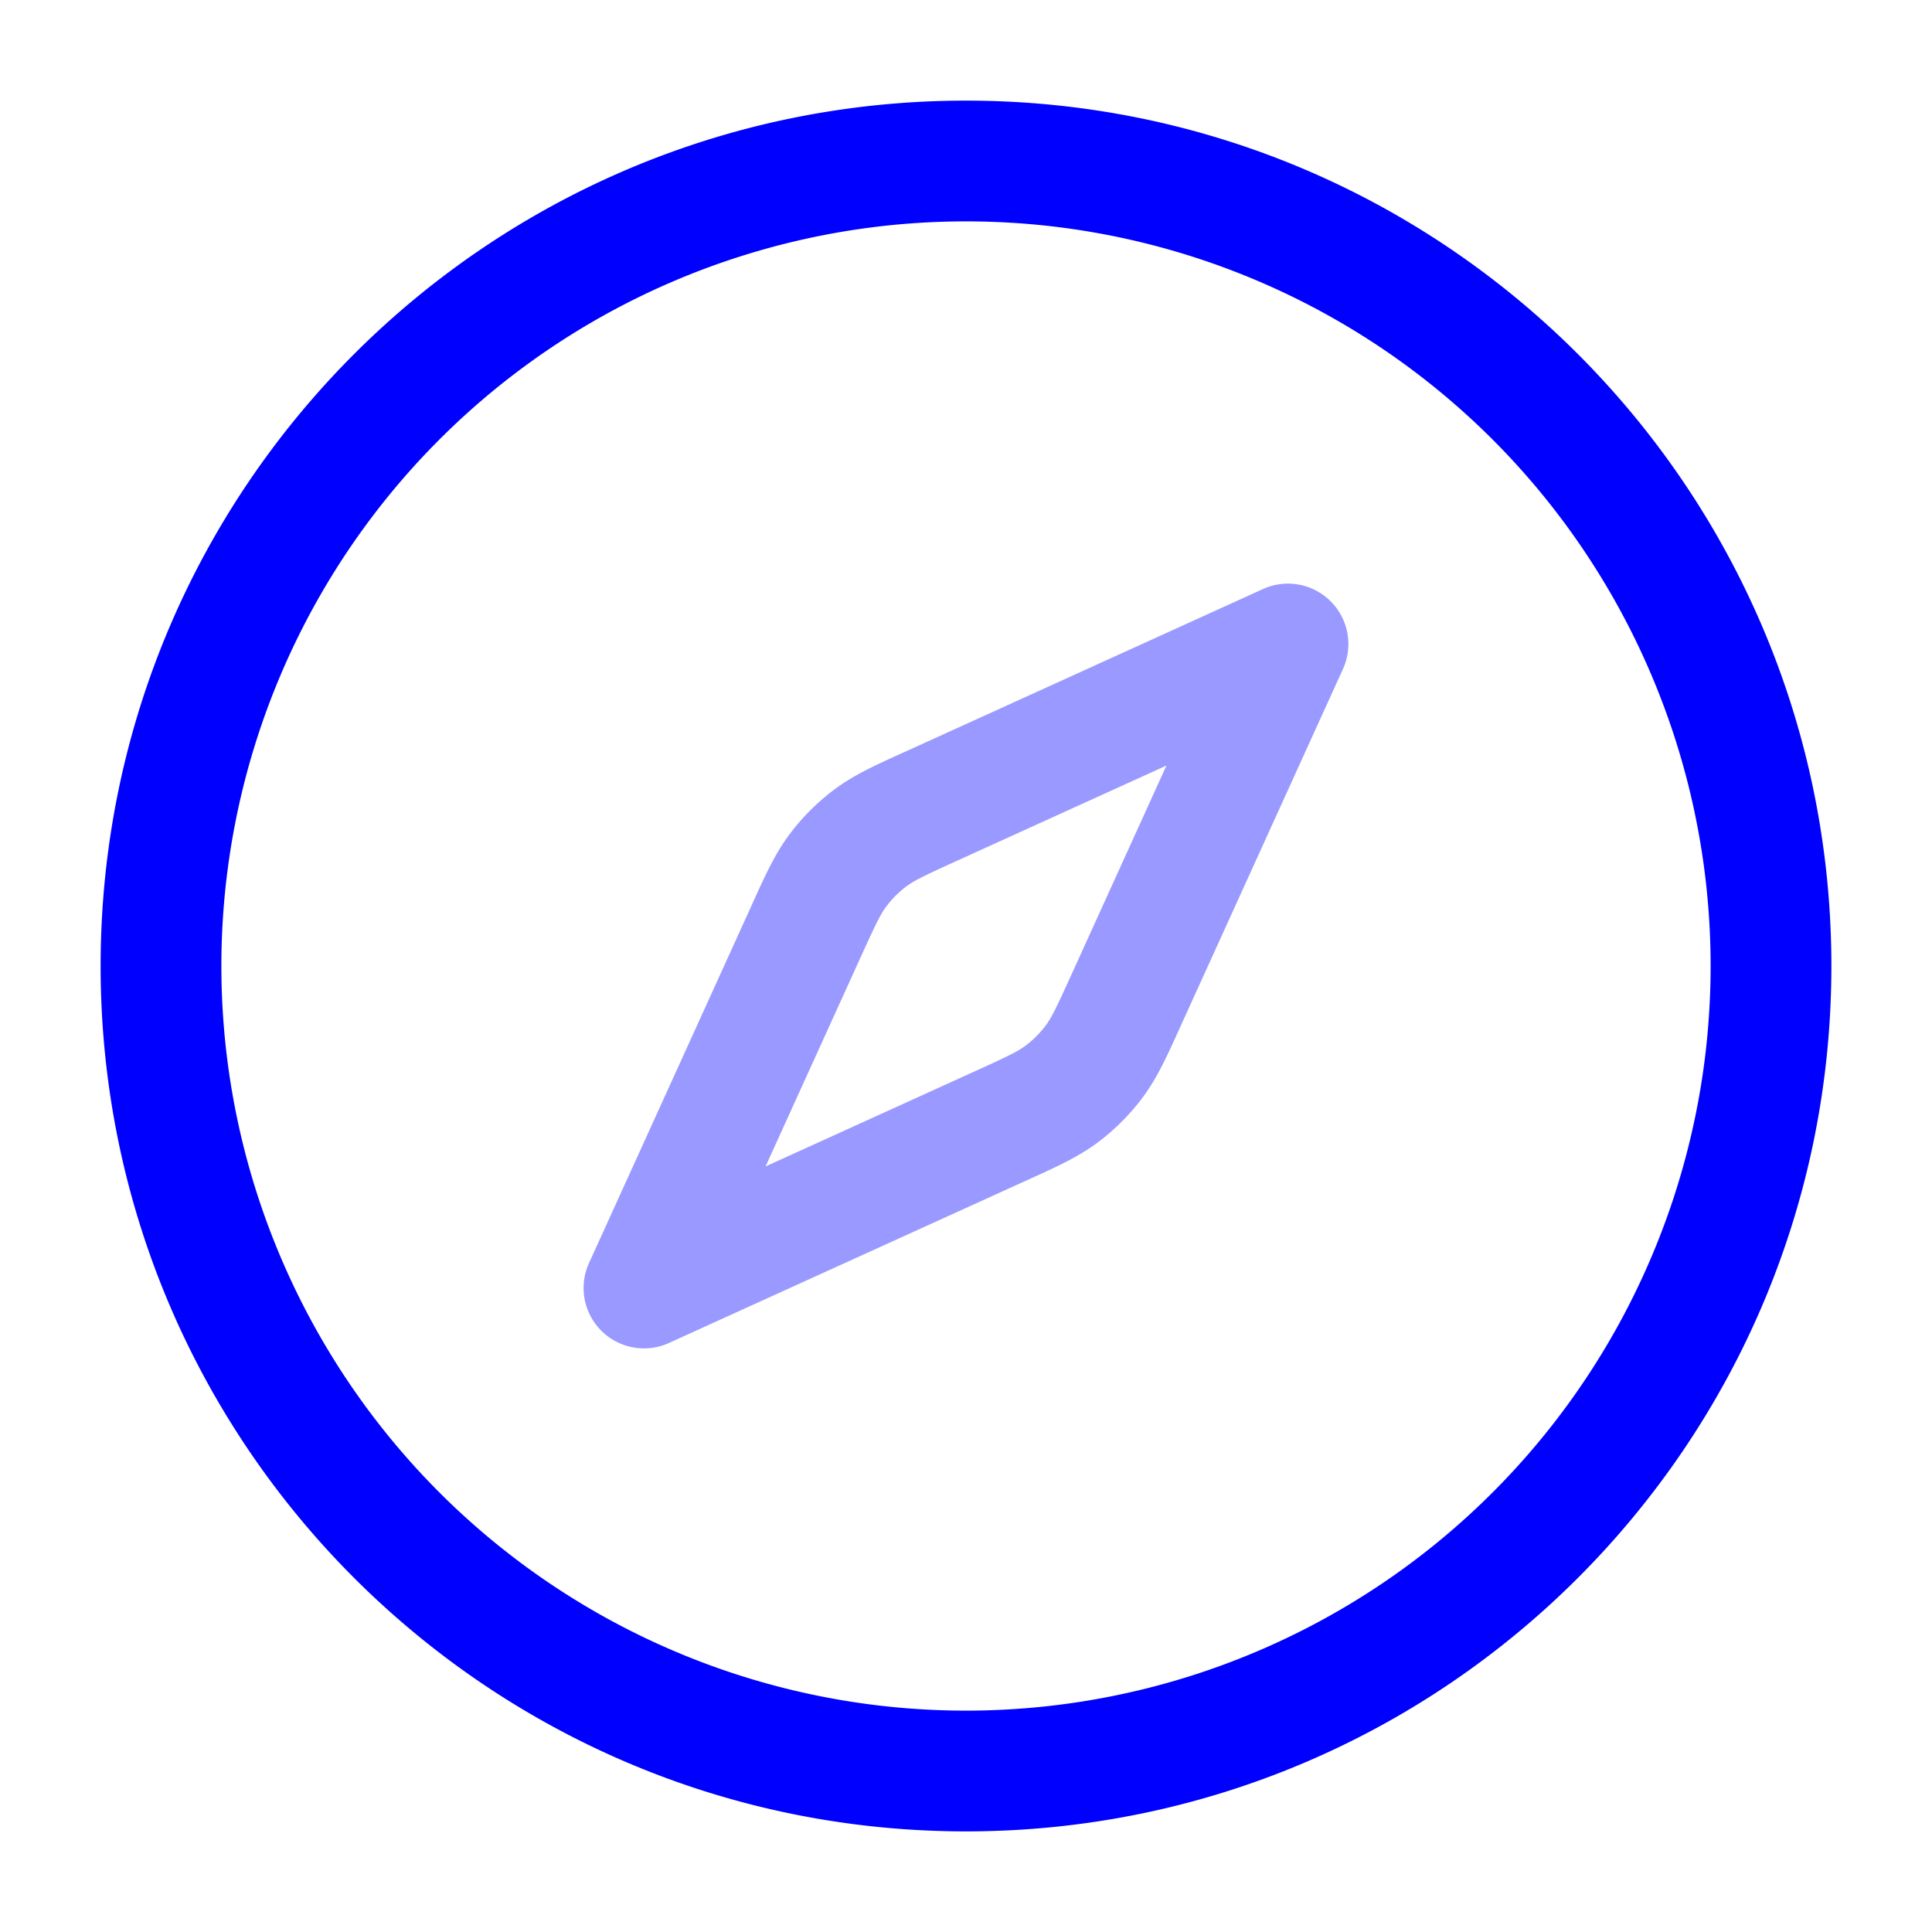 <svg xmlns="http://www.w3.org/2000/svg" width="24" height="24" fill="currentColor" viewBox="0 0 24 24">
  <path fill="#0000ff" fill-rule="evenodd" d="M16.53 7.47a.75.75 0 01.153.84l-2.004 4.408-.027.06c-.157.346-.28.619-.46.858a2.75 2.75 0 01-.556.556c-.24.18-.512.303-.858.46l-.06.027-4.408 2.004a.75.75 0 01-.993-.993l2.004-4.408.027-.06c.157-.346.28-.619.46-.858.158-.211.345-.398.556-.556.24-.18.512-.303.858-.46l.06-.027 4.408-2.004a.75.75 0 01.84.153zm-2.04 2.04l-2.587 1.176c-.434.197-.548.254-.641.323a1.251 1.251 0 00-.253.253c-.07.093-.126.207-.323.64L9.51 14.49l2.587-1.176c.434-.197.548-.254.641-.323.096-.072.181-.157.253-.253.07-.093.126-.207.323-.64L14.49 9.51z" opacity=".4"/>
  <path fill="#0000ff" fill-rule="evenodd" d="M12 2.75a9.25 9.25 0 100 18.5 9.25 9.25 0 000-18.5zM1.25 12C1.25 6.063 6.063 1.25 12 1.25S22.75 6.063 22.75 12 17.937 22.75 12 22.75 1.25 17.937 1.25 12z"/>
</svg>
